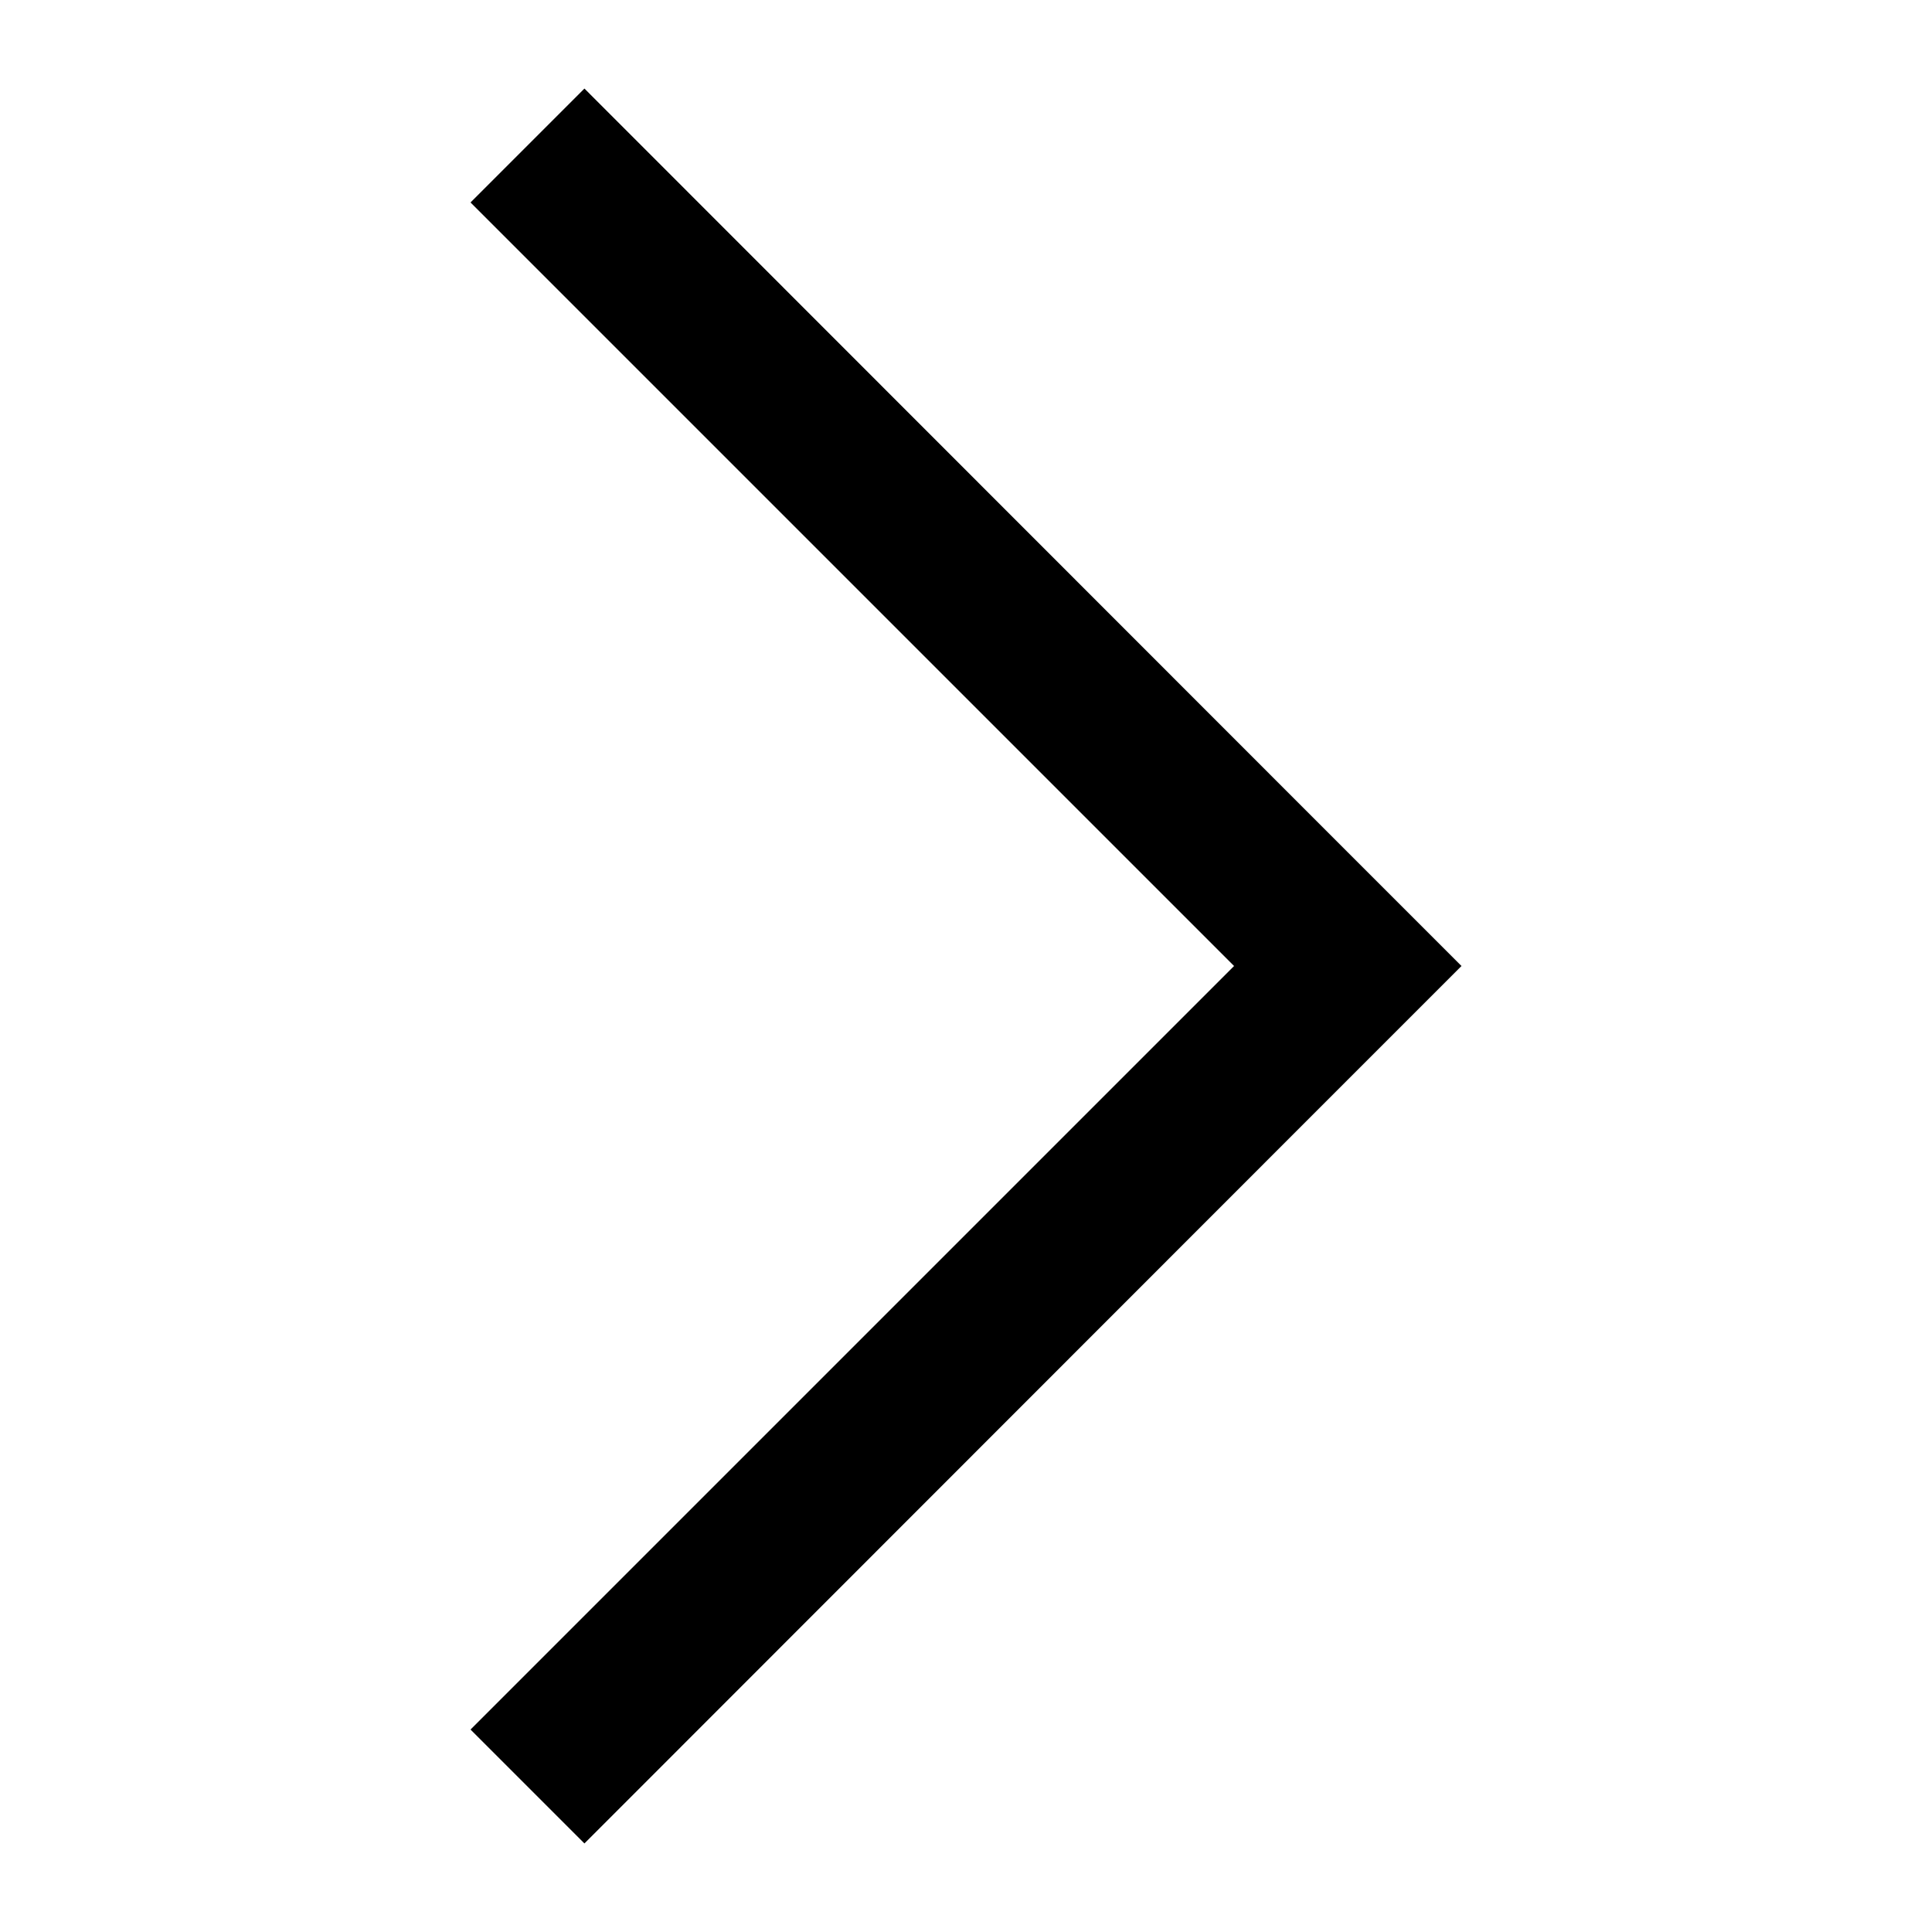 <svg id="图层_1" data-name="图层 1" xmlns="http://www.w3.org/2000/svg" viewBox="0 0 48 48"><polygon points="14.52 2.2 11.69 5.03 30.66 24 11.69 42.97 14.52 45.8 33.48 26.83 33.48 26.83 36.31 24 33.48 21.17 33.48 21.17 14.52 2.2"/></svg>